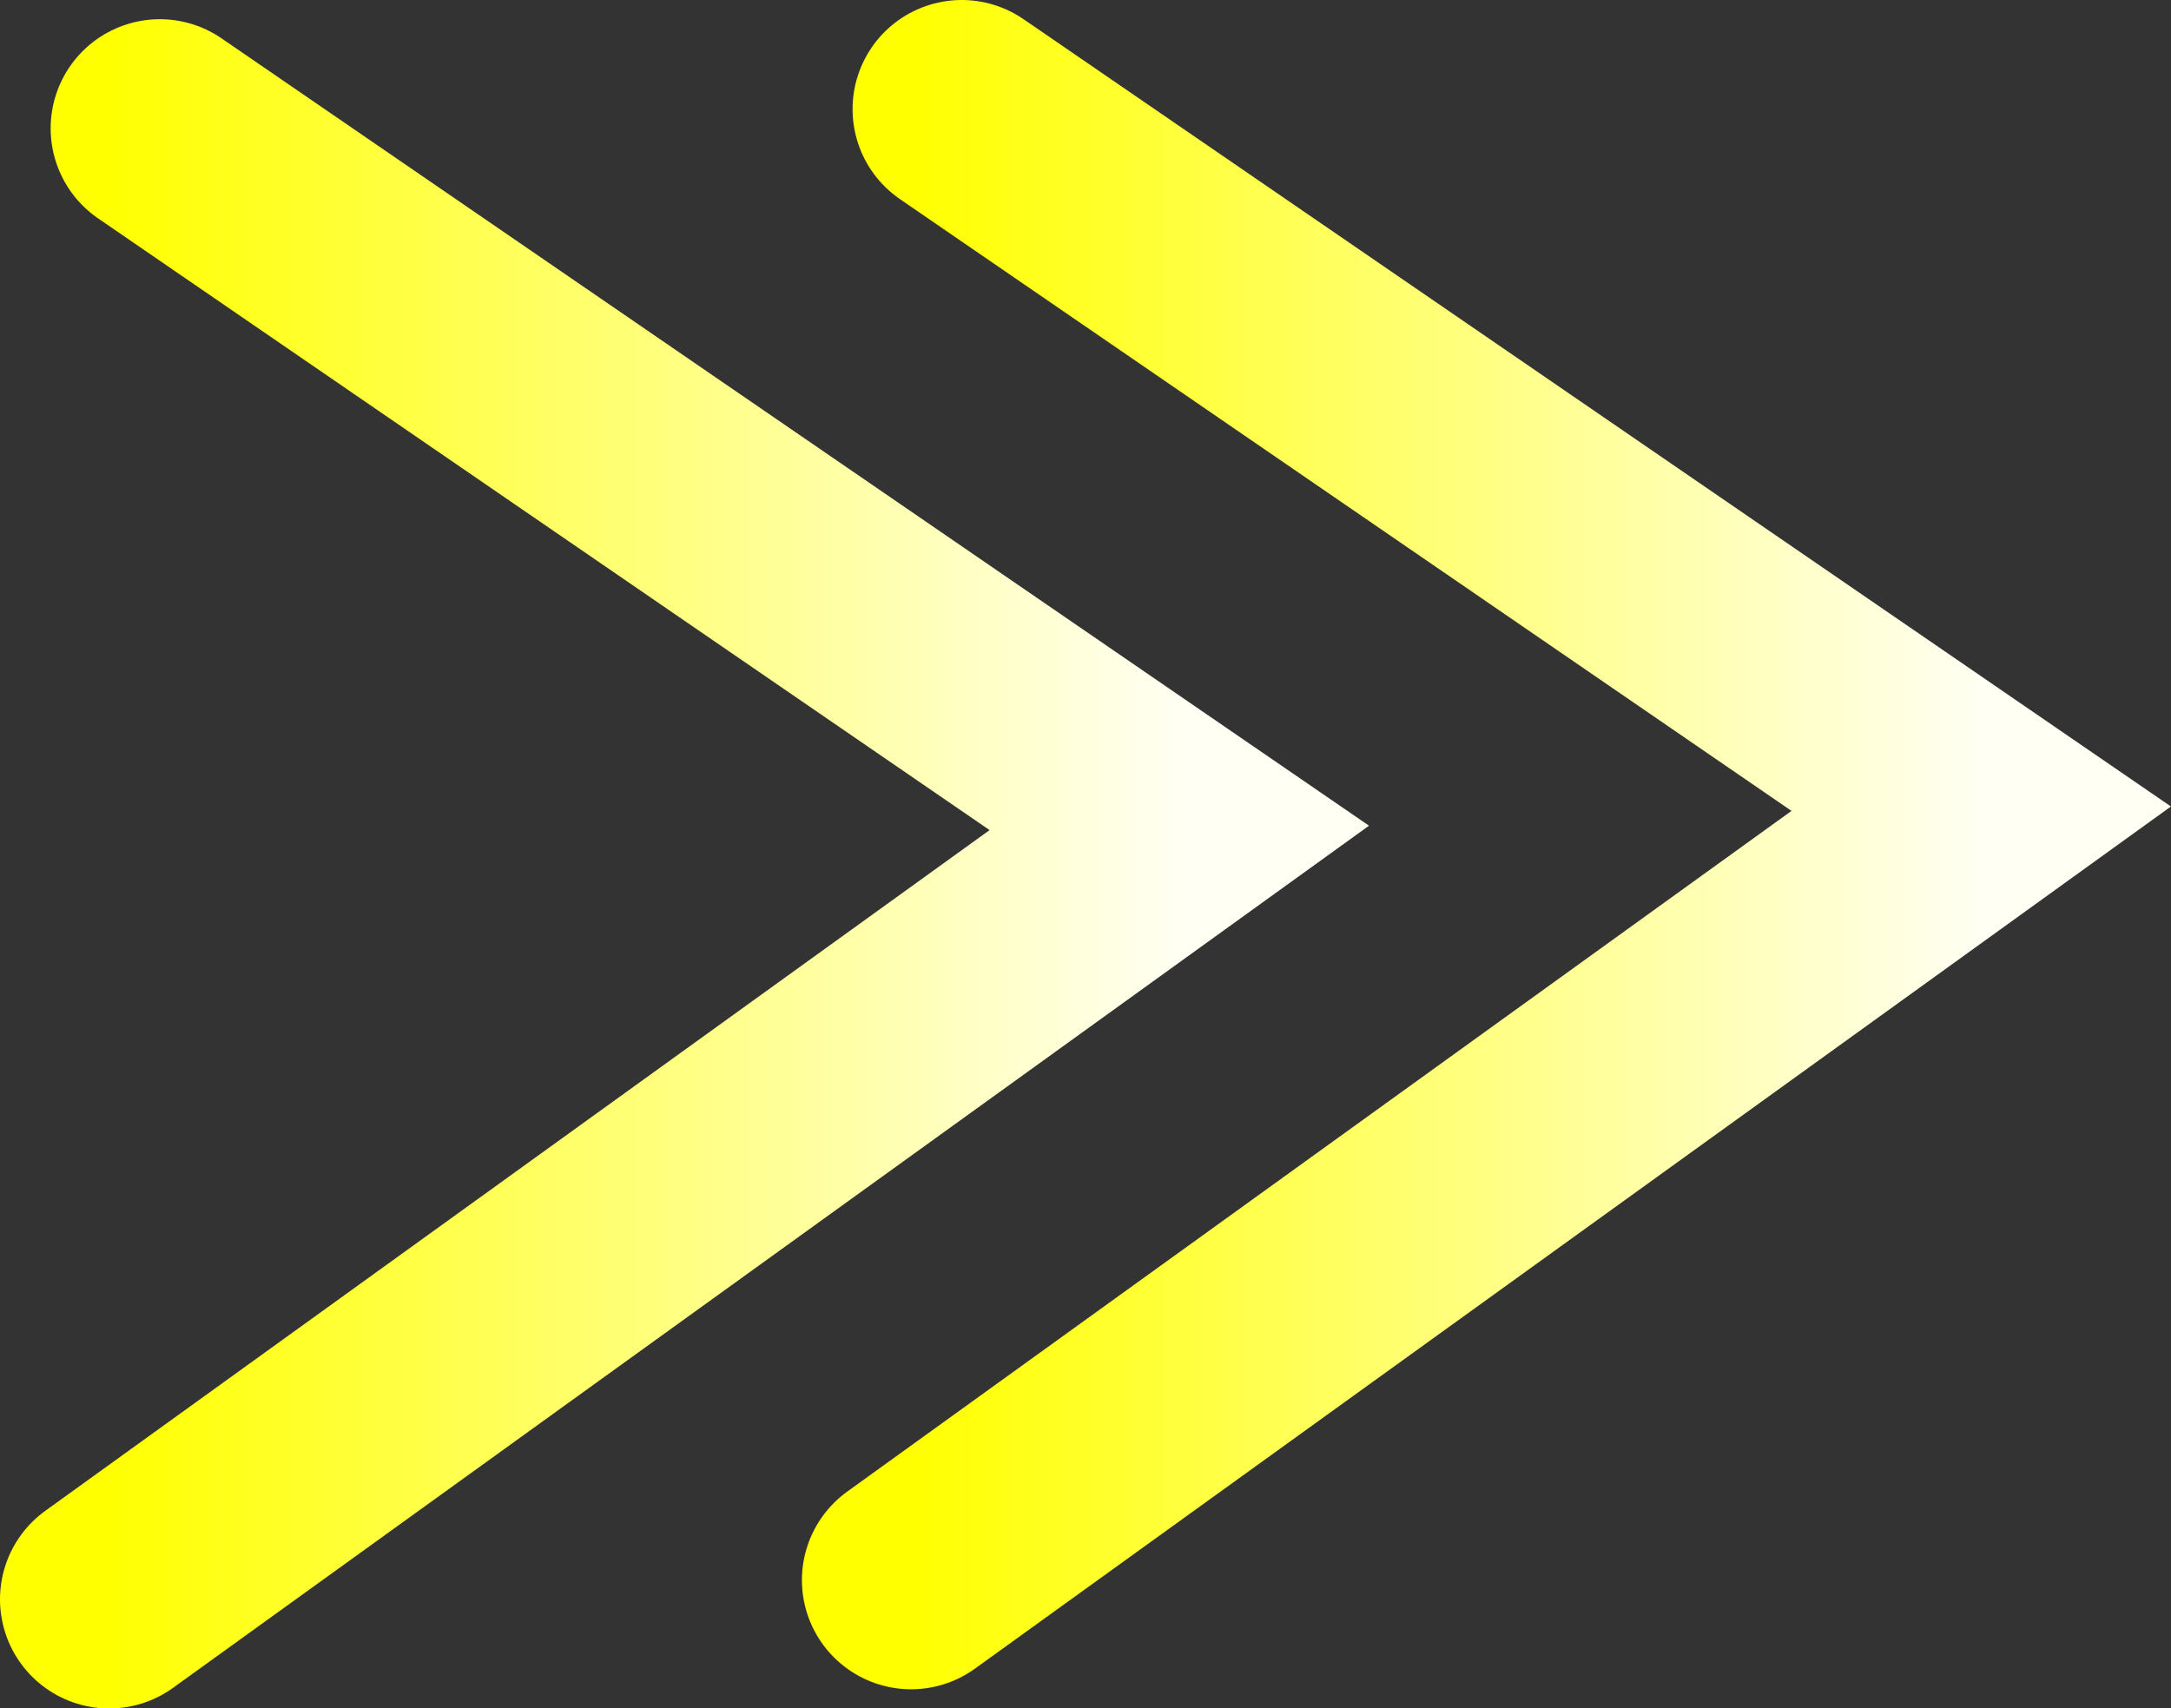 <svg version="1.1" xmlns="http://www.w3.org/2000/svg" xmlns:xlink="http://www.w3.org/1999/xlink" width="14.917" height="11.739" viewBox="0,0,14.917,11.739"><rect x="0" y="0" width="14.917" height="11.739" fill="#333333" stroke="none"/><defs><linearGradient x1="246.504" y1="173.392" x2="253.857" y2="173.392" gradientUnits="userSpaceOnUse" id="color-1"><stop offset="0" stop-color="#ffff00"/><stop offset="1" stop-color="#fffff3"/></linearGradient><linearGradient x1="240.993" y1="173.523" x2="248.347" y2="173.523" gradientUnits="userSpaceOnUse" id="color-2"><stop offset="0" stop-color="#ffff00"/><stop offset="1" stop-color="#fffff3"/></linearGradient></defs><g transform="translate(-240.243,-167.588)"><g data-paper-data="{&quot;isPaintingLayer&quot;:true}" fill="none" fill-rule="nonzero" stroke-width="1.5" stroke-linecap="round" stroke-linejoin="miter" stroke-miterlimit="10" stroke-dasharray="" stroke-dashoffset="0" style="mix-blend-mode: normal"><path d="M246.851,168.338l7.005,4.807l-7.353,5.301" stroke="url(#color-1)"/><path d="M241.341,168.47l7.005,4.807l-7.353,5.301" stroke="url(#color-2)"/></g></g></svg>